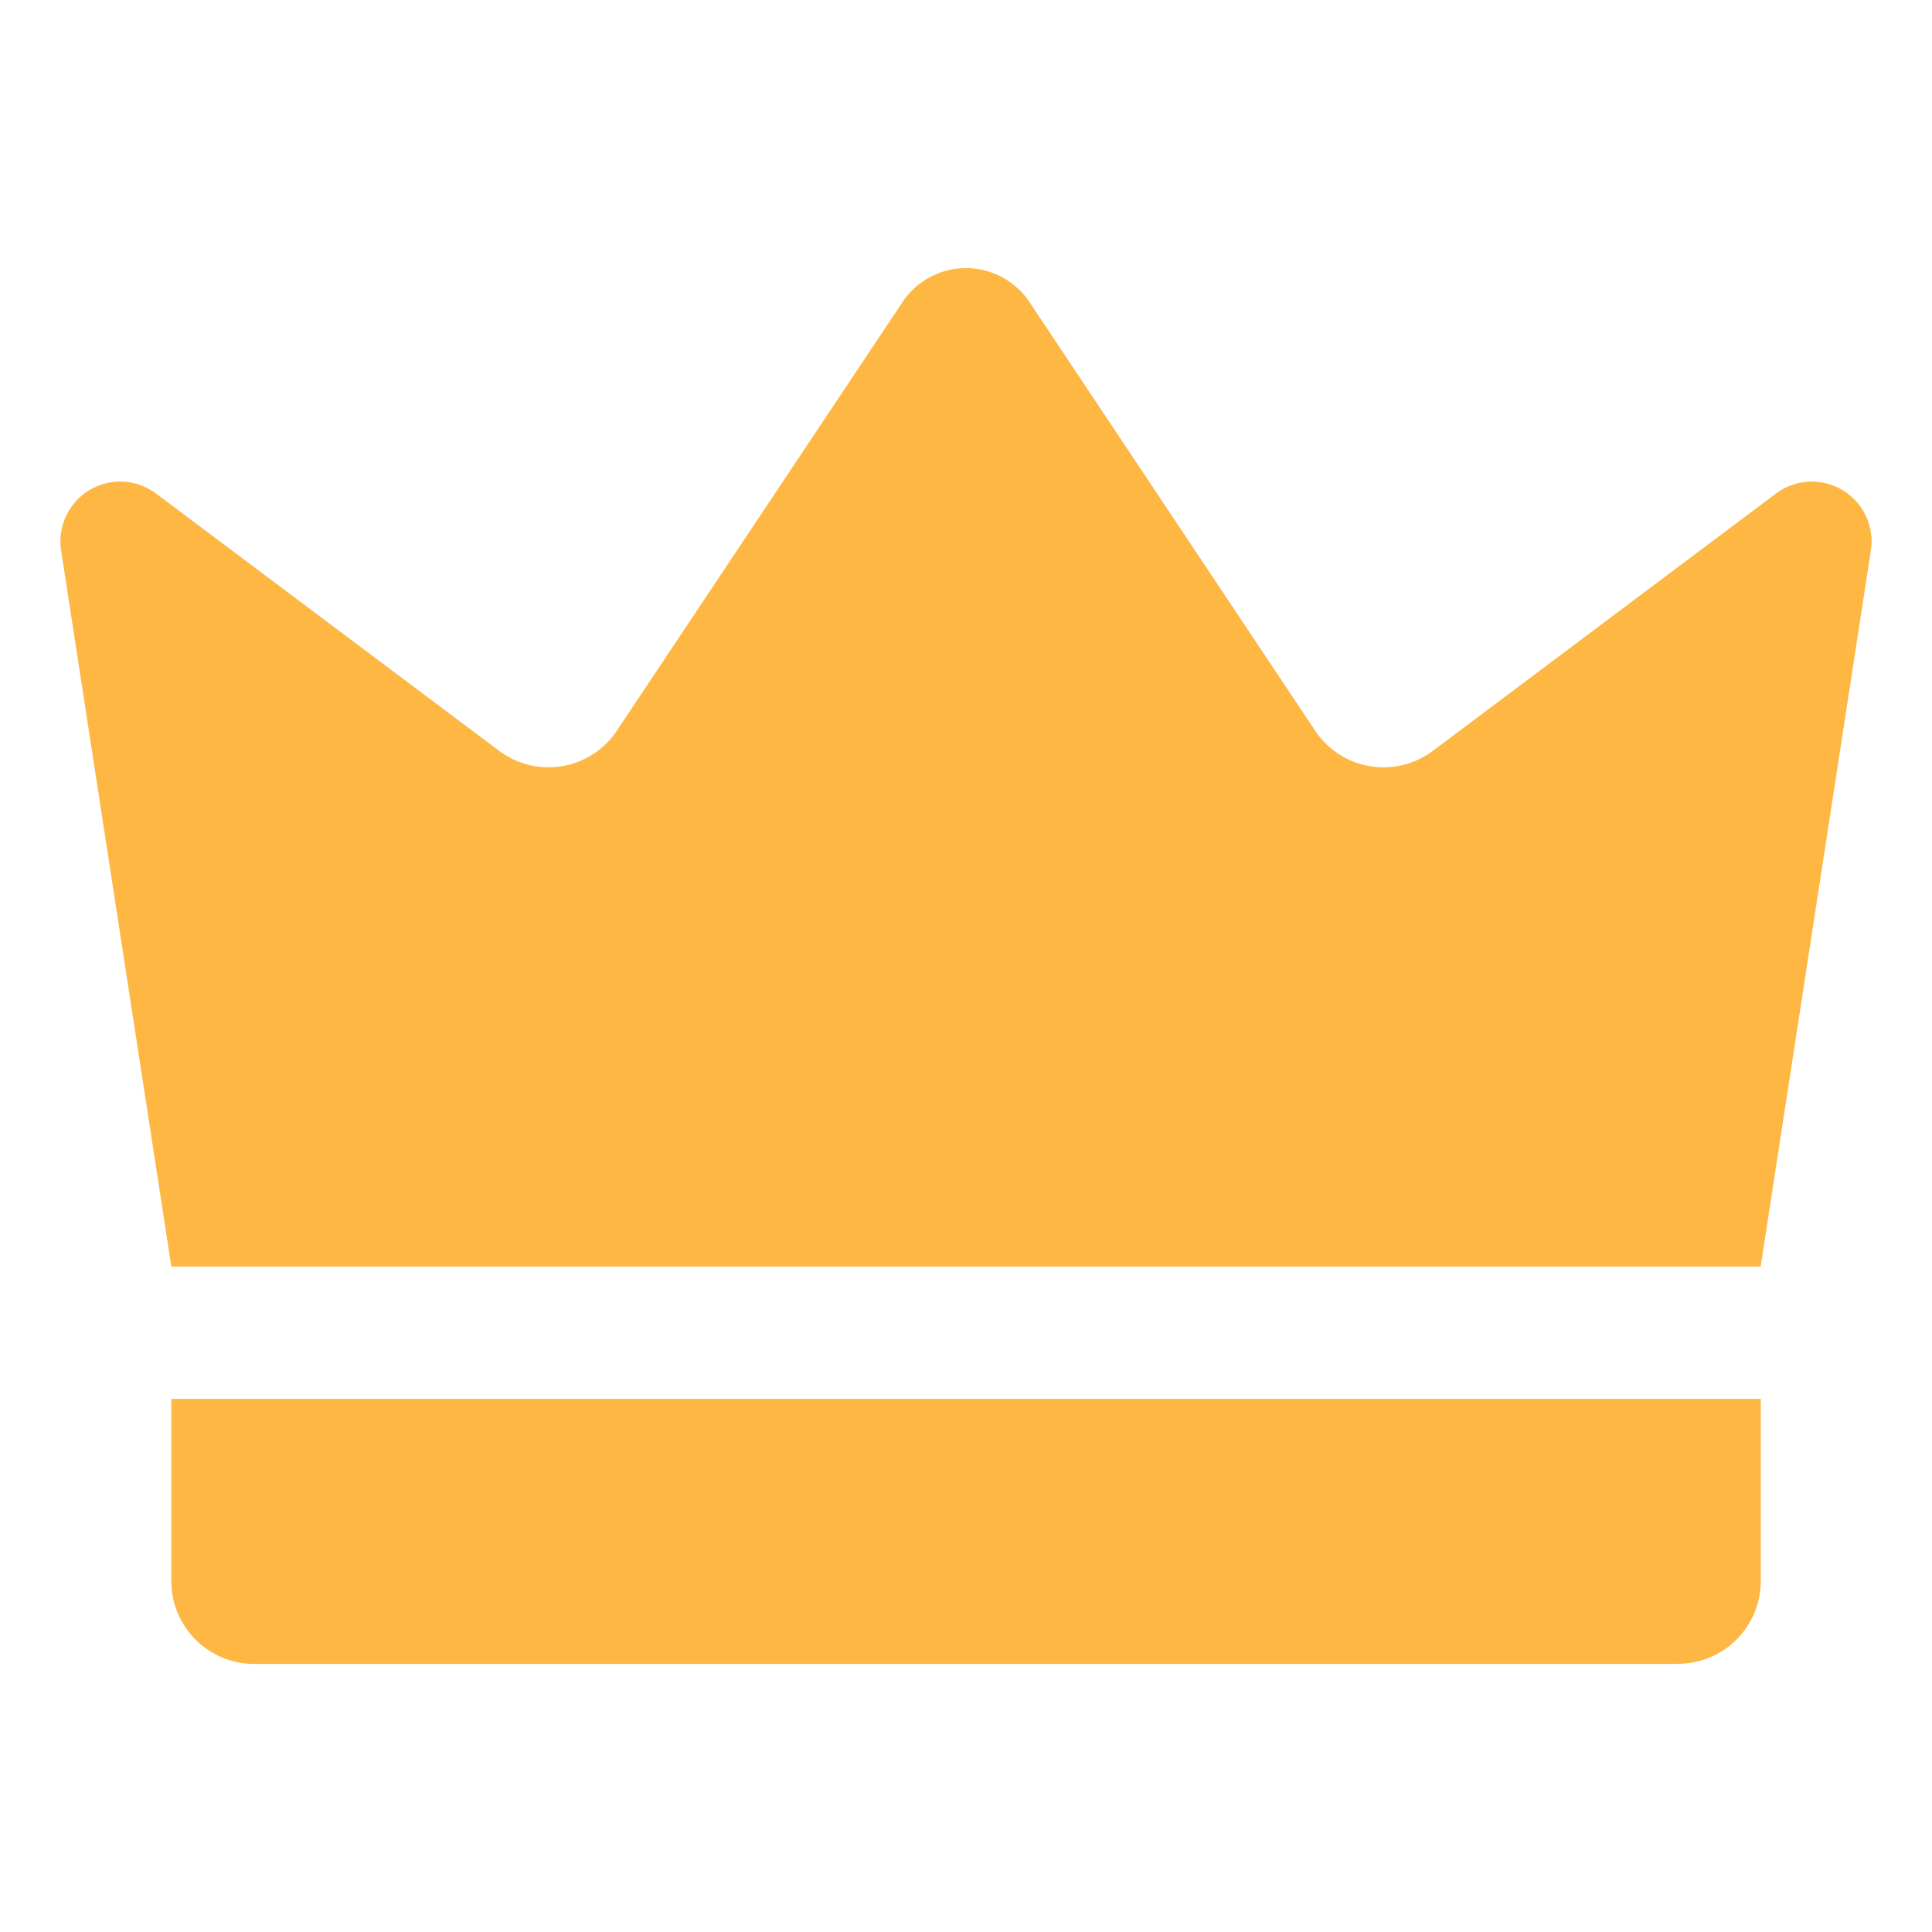 <svg xmlns="http://www.w3.org/2000/svg" fill="none" viewBox="0 0 16 16">
  <path fill="#FFB743" d="M1.419 10.489.506 4.558a.495.495 0 0 1 .786-.471l2.843 2.132a.68.68 0 0 0 .973-.167l2.366-3.55a.632.632 0 0 1 1.052 0l2.366 3.55c.217.325.661.4.973.167l2.843-2.132a.495.495 0 0 1 .786.47l-.913 5.932H1.42ZM13.895 13.78H2.105a.686.686 0 0 1-.686-.687v-1.508h13.163v1.508a.686.686 0 0 1-.687.686Z"/>
</svg>